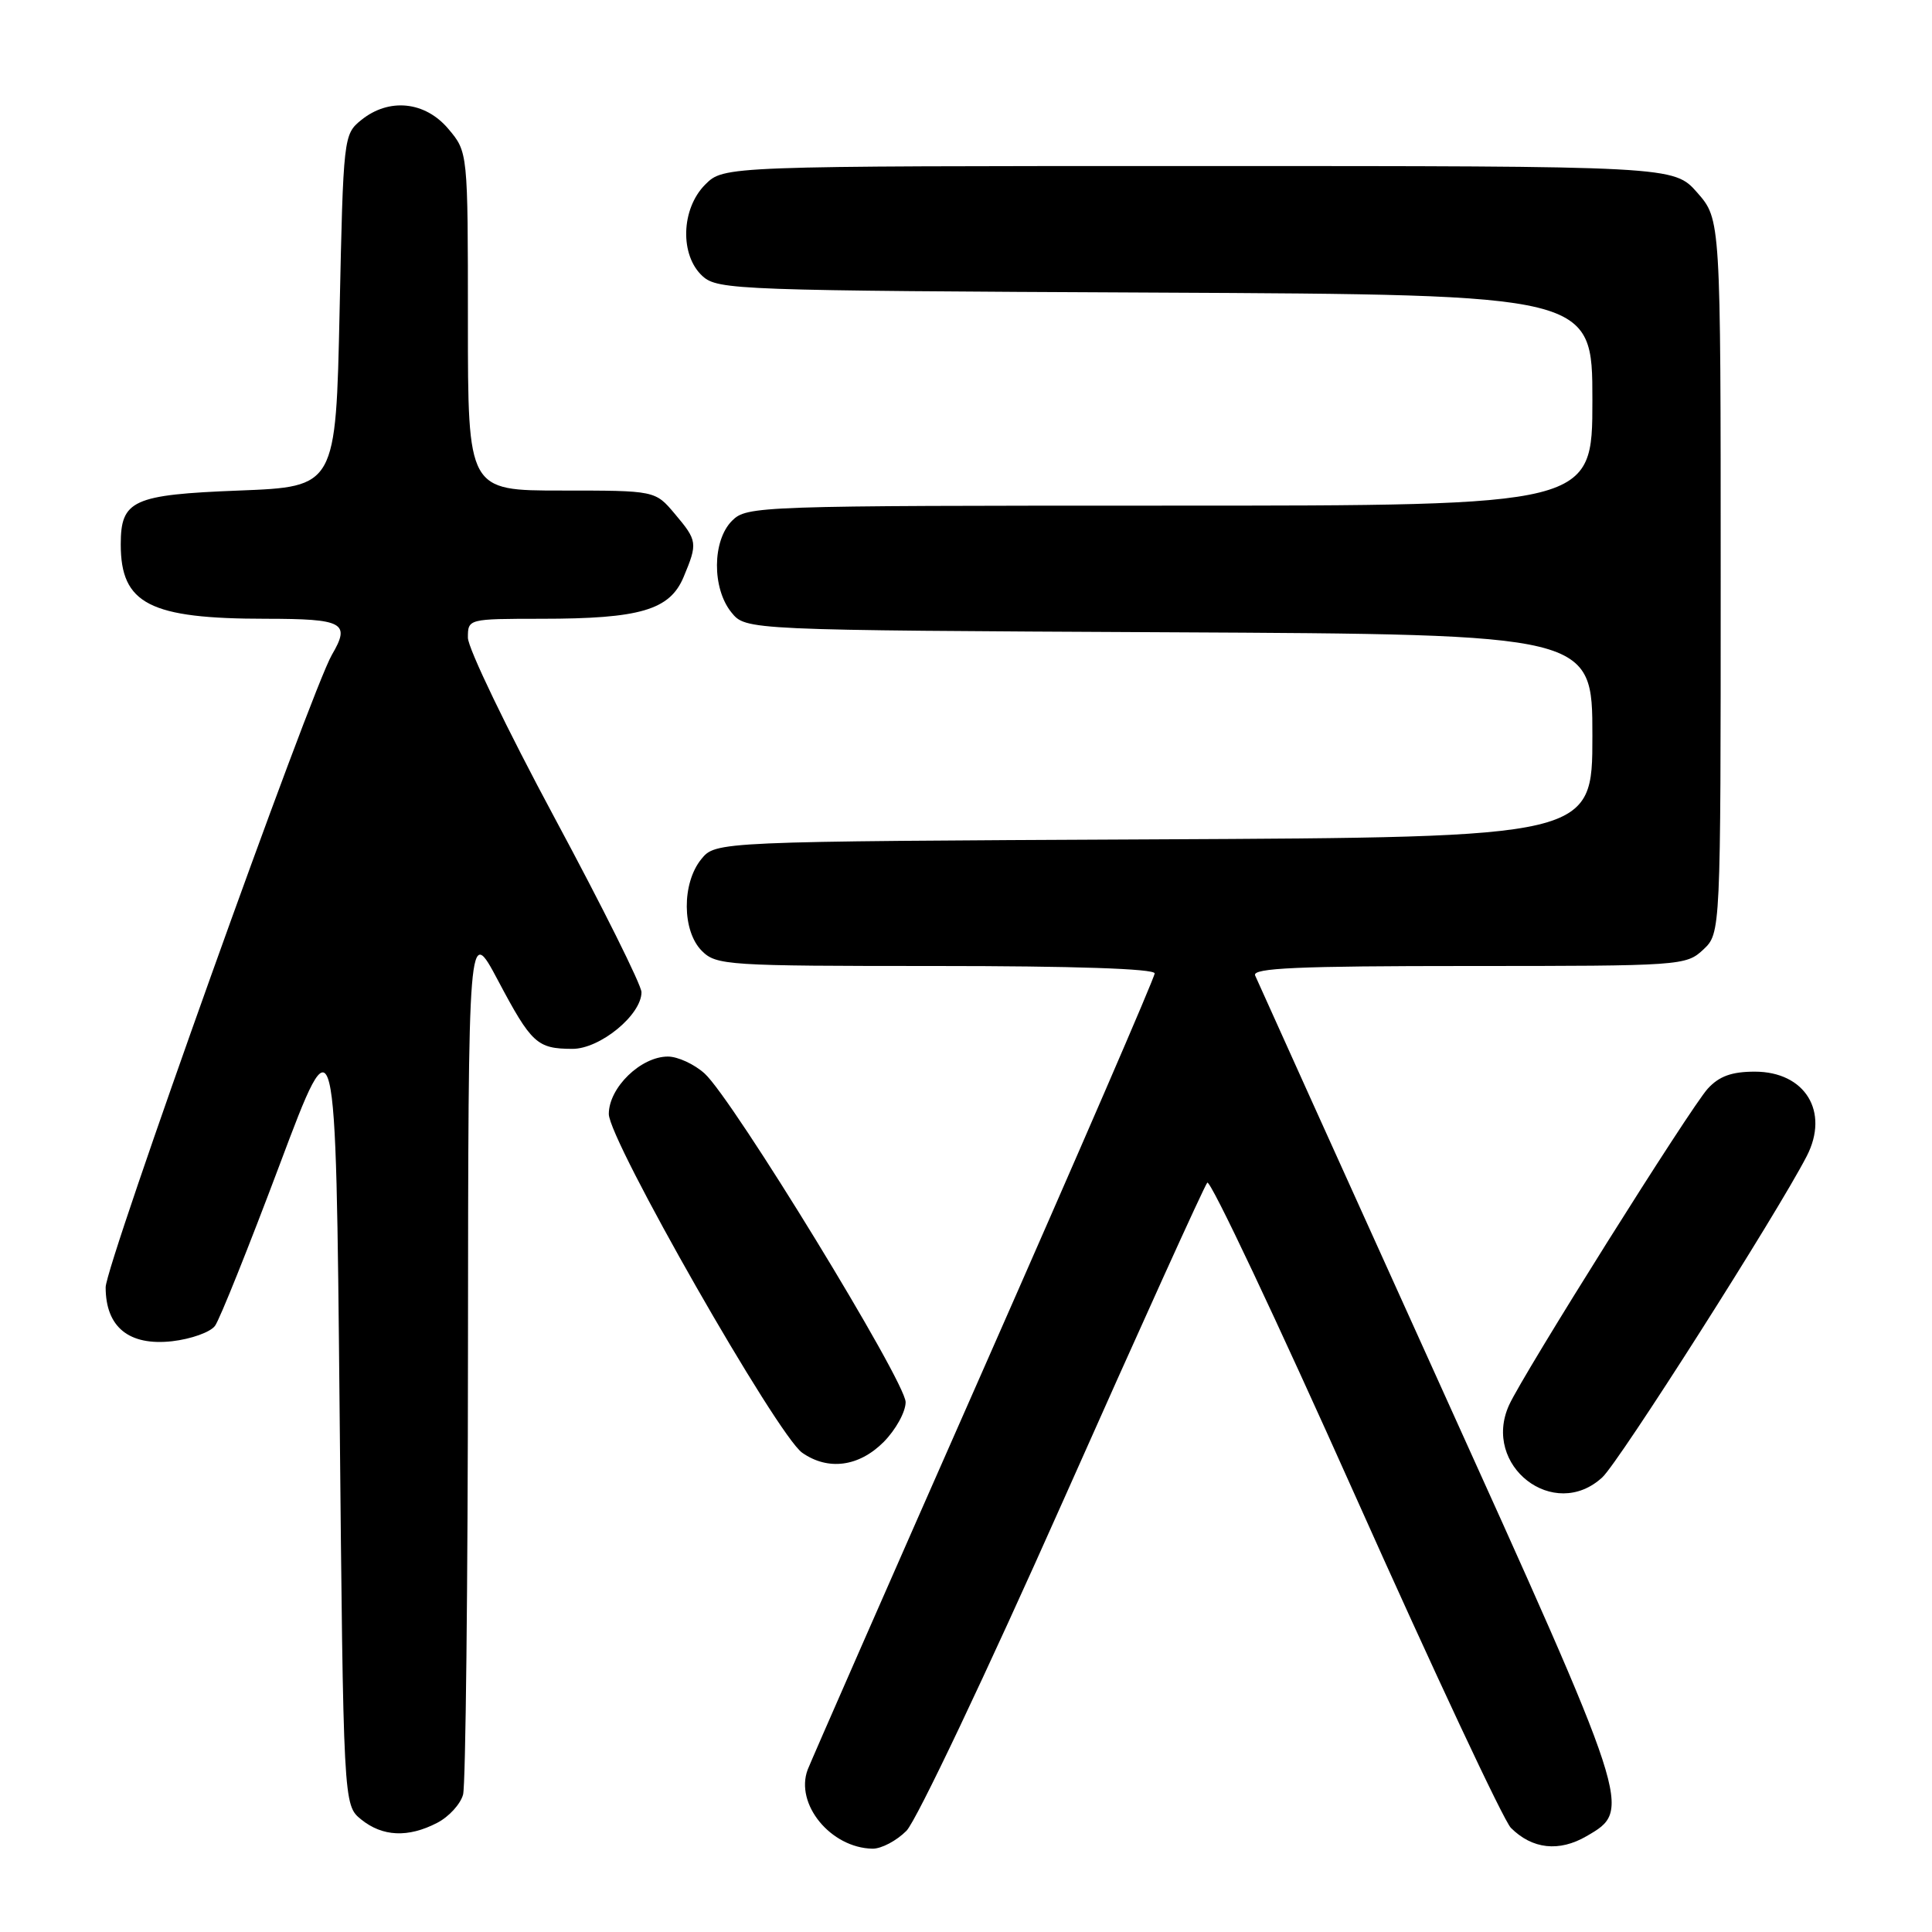 <?xml version="1.0" encoding="UTF-8" standalone="no"?>
<!DOCTYPE svg PUBLIC "-//W3C//DTD SVG 1.1//EN" "http://www.w3.org/Graphics/SVG/1.1/DTD/svg11.dtd" >
<svg xmlns="http://www.w3.org/2000/svg" xmlns:xlink="http://www.w3.org/1999/xlink" version="1.1" viewBox="0 0 256 256">
 <g >
 <path fill="currentColor"
d=" M 120.11 242.59 C 121.43 241.26 130.77 221.57 140.88 198.84 C 150.99 176.10 159.58 157.14 159.97 156.71 C 160.37 156.27 169.18 174.94 179.57 198.18 C 189.96 221.43 199.24 241.24 200.20 242.20 C 203.03 245.03 206.59 245.42 210.23 243.30 C 216.30 239.78 216.32 239.84 190.48 182.75 C 177.48 154.01 166.60 129.94 166.31 129.25 C 165.90 128.27 171.93 128.00 194.58 128.00 C 222.76 128.00 223.42 127.95 225.69 125.83 C 228.00 123.65 228.00 123.65 228.00 76.36 C 228.00 29.07 228.00 29.07 224.90 25.53 C 221.79 22.00 221.79 22.00 158.85 22.00 C 95.91 22.00 95.91 22.00 93.45 24.45 C 90.23 27.67 90.06 33.84 93.10 36.60 C 95.12 38.42 97.78 38.51 153.10 38.77 C 211.00 39.05 211.00 39.05 211.00 53.02 C 211.00 67.00 211.00 67.00 155.00 67.00 C 100.33 67.00 98.95 67.05 97.00 69.00 C 94.37 71.63 94.33 77.95 96.91 81.14 C 98.82 83.50 98.82 83.50 154.91 83.78 C 211.00 84.06 211.00 84.06 211.00 97.50 C 211.00 110.94 211.00 110.94 152.91 111.22 C 94.82 111.50 94.82 111.50 92.91 113.86 C 90.33 117.05 90.37 123.37 93.00 126.00 C 94.91 127.91 96.33 128.00 124.00 128.00 C 142.28 128.00 153.00 128.36 153.00 128.98 C 153.00 129.52 142.82 153.03 130.39 181.23 C 117.95 209.43 107.44 233.40 107.02 234.49 C 105.31 239.05 110.08 244.86 115.61 244.96 C 116.78 244.98 118.80 243.91 120.11 242.59 Z  M 57.92 241.54 C 59.48 240.74 61.02 239.05 61.36 237.79 C 61.70 236.53 61.99 210.07 62.01 179.00 C 62.05 122.50 62.05 122.50 65.99 129.92 C 70.43 138.29 71.17 138.96 75.83 138.98 C 79.49 139.00 85.00 134.49 85.00 131.47 C 85.00 130.54 79.83 120.16 73.50 108.39 C 67.18 96.63 62.00 85.88 62.00 84.50 C 62.00 82.00 62.02 82.00 71.75 81.99 C 84.82 81.99 88.75 80.83 90.58 76.46 C 92.46 71.96 92.42 71.65 89.41 68.08 C 86.82 65.00 86.82 65.00 74.41 65.00 C 62.00 65.00 62.00 65.00 62.00 42.58 C 62.00 20.15 62.00 20.15 59.41 17.08 C 56.33 13.42 51.54 12.93 47.86 15.91 C 45.53 17.80 45.49 18.12 45.00 41.16 C 44.50 64.50 44.50 64.50 31.67 65.00 C 17.58 65.55 16.00 66.27 16.00 72.14 C 16.00 80.03 19.82 81.99 35.25 81.99 C 45.54 82.00 46.47 82.51 43.98 86.76 C 41.23 91.47 14.00 167.58 14.00 170.57 C 14.00 175.85 17.09 178.36 22.81 177.72 C 25.32 177.43 27.88 176.52 28.49 175.68 C 29.11 174.84 32.96 165.23 37.06 154.32 C 44.50 134.50 44.50 134.50 45.00 186.84 C 45.50 239.18 45.50 239.18 47.86 241.09 C 50.68 243.37 54.08 243.53 57.92 241.54 Z  M 212.32 195.75 C 214.56 193.68 235.44 160.87 239.40 153.20 C 242.44 147.30 239.19 142.00 232.52 142.00 C 229.47 142.00 227.80 142.60 226.29 144.25 C 223.98 146.78 201.84 182.03 199.96 186.18 C 196.31 194.22 205.93 201.66 212.32 195.75 Z  M 117.08 191.08 C 118.68 189.47 120.00 187.09 120.00 185.79 C 120.00 183.07 97.11 145.64 93.37 142.25 C 92.00 141.01 89.81 140.00 88.50 140.00 C 84.91 140.00 80.67 144.12 80.67 147.61 C 80.67 151.09 102.99 190.18 106.30 192.50 C 109.72 194.89 113.80 194.36 117.08 191.08 Z "/>
</g>
</svg>